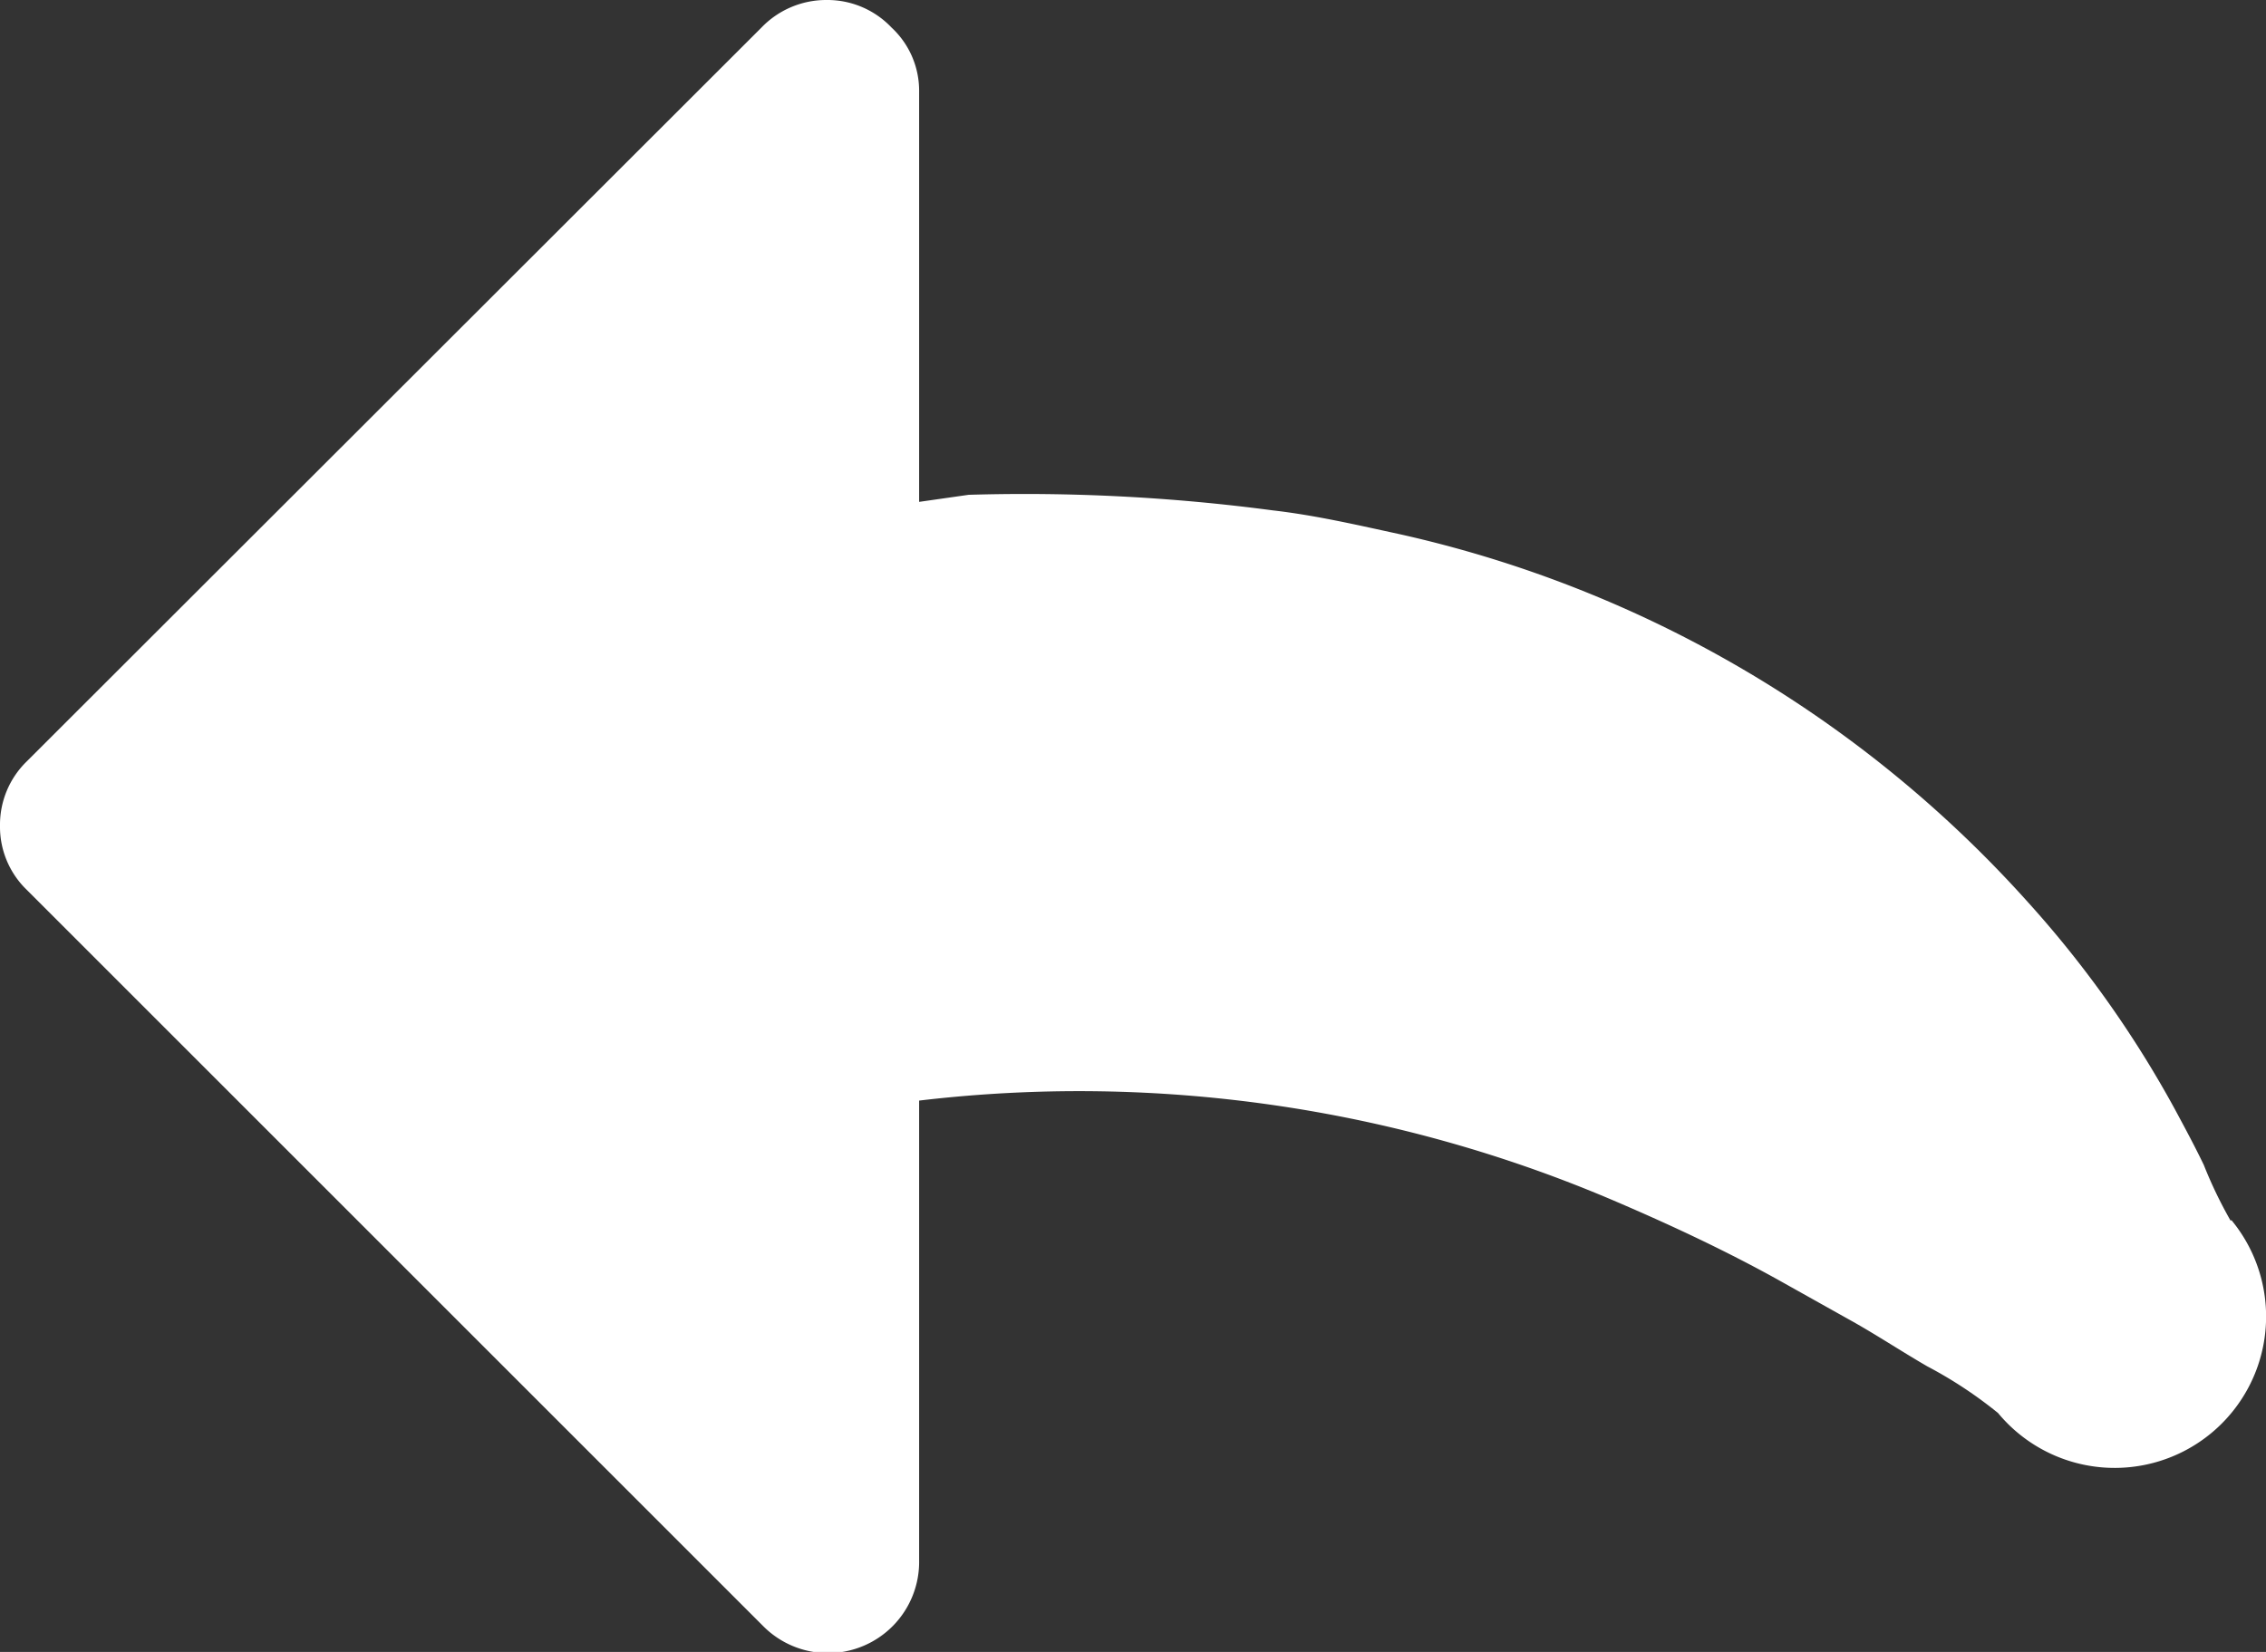 <svg xmlns="http://www.w3.org/2000/svg" viewBox="0 0 32.05 23.37"><rect x="0" y="0" width="32.05" height="23.37" fill="#333333" stroke="none"/><defs><style>.cls-1{fill:#fff;fill-rule:evenodd;}</style></defs><title>Back</title><g id="Layer_2" data-name="Layer 2"><g id="Layer_1-2" data-name="Layer 1"><path class="cls-1" d="M31.55,17.27a6.21,6.21,0,0,1-.38-.79c-.13-.27-.27-.53-.41-.79a15.28,15.28,0,0,0-2.08-2.93,16.87,16.87,0,0,0-8.87-5.2c-.6-.13-1.2-.27-1.81-.34A26.7,26.7,0,0,0,13.7,7L13,7.1V1.3a1.22,1.22,0,0,0-.39-.91A1.25,1.25,0,0,0,11.69,0a1.27,1.27,0,0,0-.92.39L.38,10.77a1.25,1.25,0,0,0-.38.91,1.24,1.24,0,0,0,.38.91L10.79,23A1.29,1.29,0,0,0,13,22.07V15.57A19.24,19.24,0,0,1,22.86,17c.77.33,1.54.69,2.28,1.1l1,.56c.38.21.74.45,1.12.67a6.08,6.08,0,0,1,1,.66,2.14,2.14,0,0,0,3.3-2.73Z"/></g></g></svg>